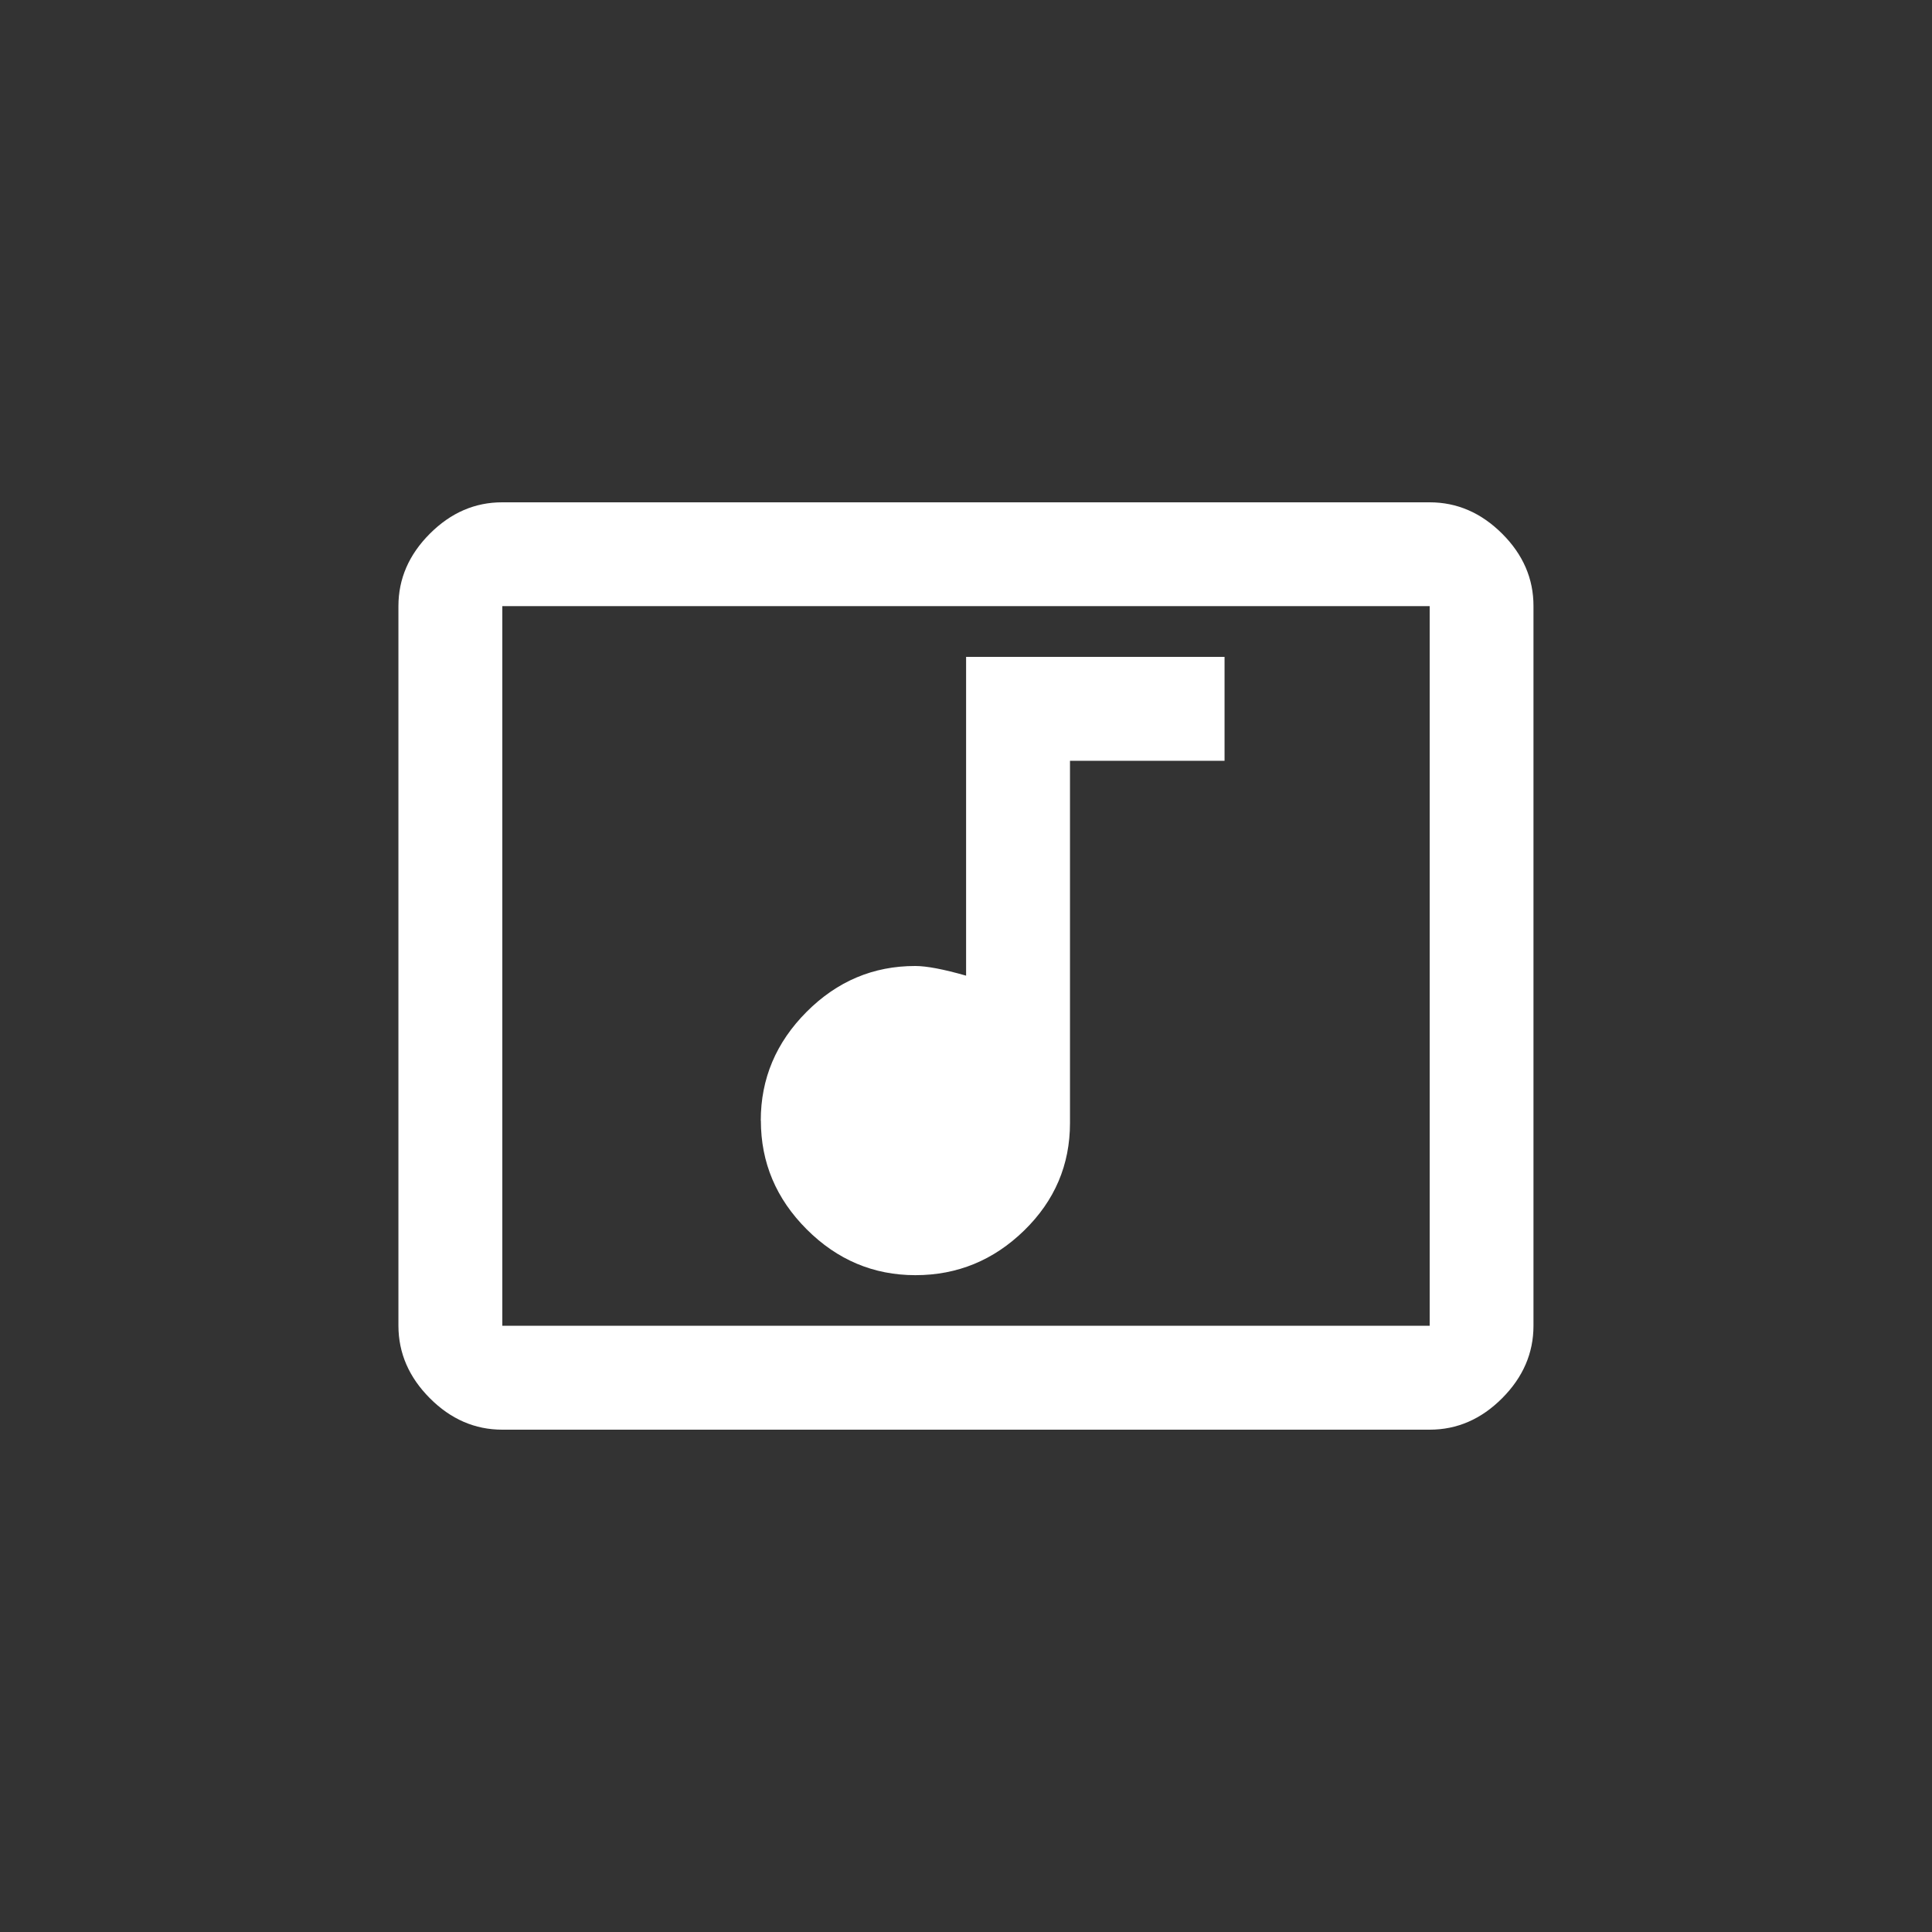 <!-- Generated by IcoMoon.io -->
<svg version="1.1" xmlns="http://www.w3.org/2000/svg" width="40" height="40" viewBox="0 0 40 40">
<rect x="0" y="0" width="40" height="40" fill="#333333" stroke="none"/>
<title>mt-music_video</title>
<path fill="#fff" d="M15.751 23.2q0-1.3 0.949-2.251t2.251-0.949q0.351 0 1.051 0.2v-6.6h5.351v2.151h-3.2v7.5q0 1.3-0.949 2.225t-2.251 0.925-2.251-0.949-0.949-2.251zM29.6 27.449v-14.9h-19.2v14.9h19.2zM29.6 10.4q0.849 0 1.5 0.649t0.649 1.5v14.9q0 0.849-0.649 1.5t-1.5 0.651h-19.2q-0.851 0-1.5-0.651t-0.651-1.5v-14.9q0-0.849 0.651-1.5t1.5-0.649h19.2z"></path>
</svg>
